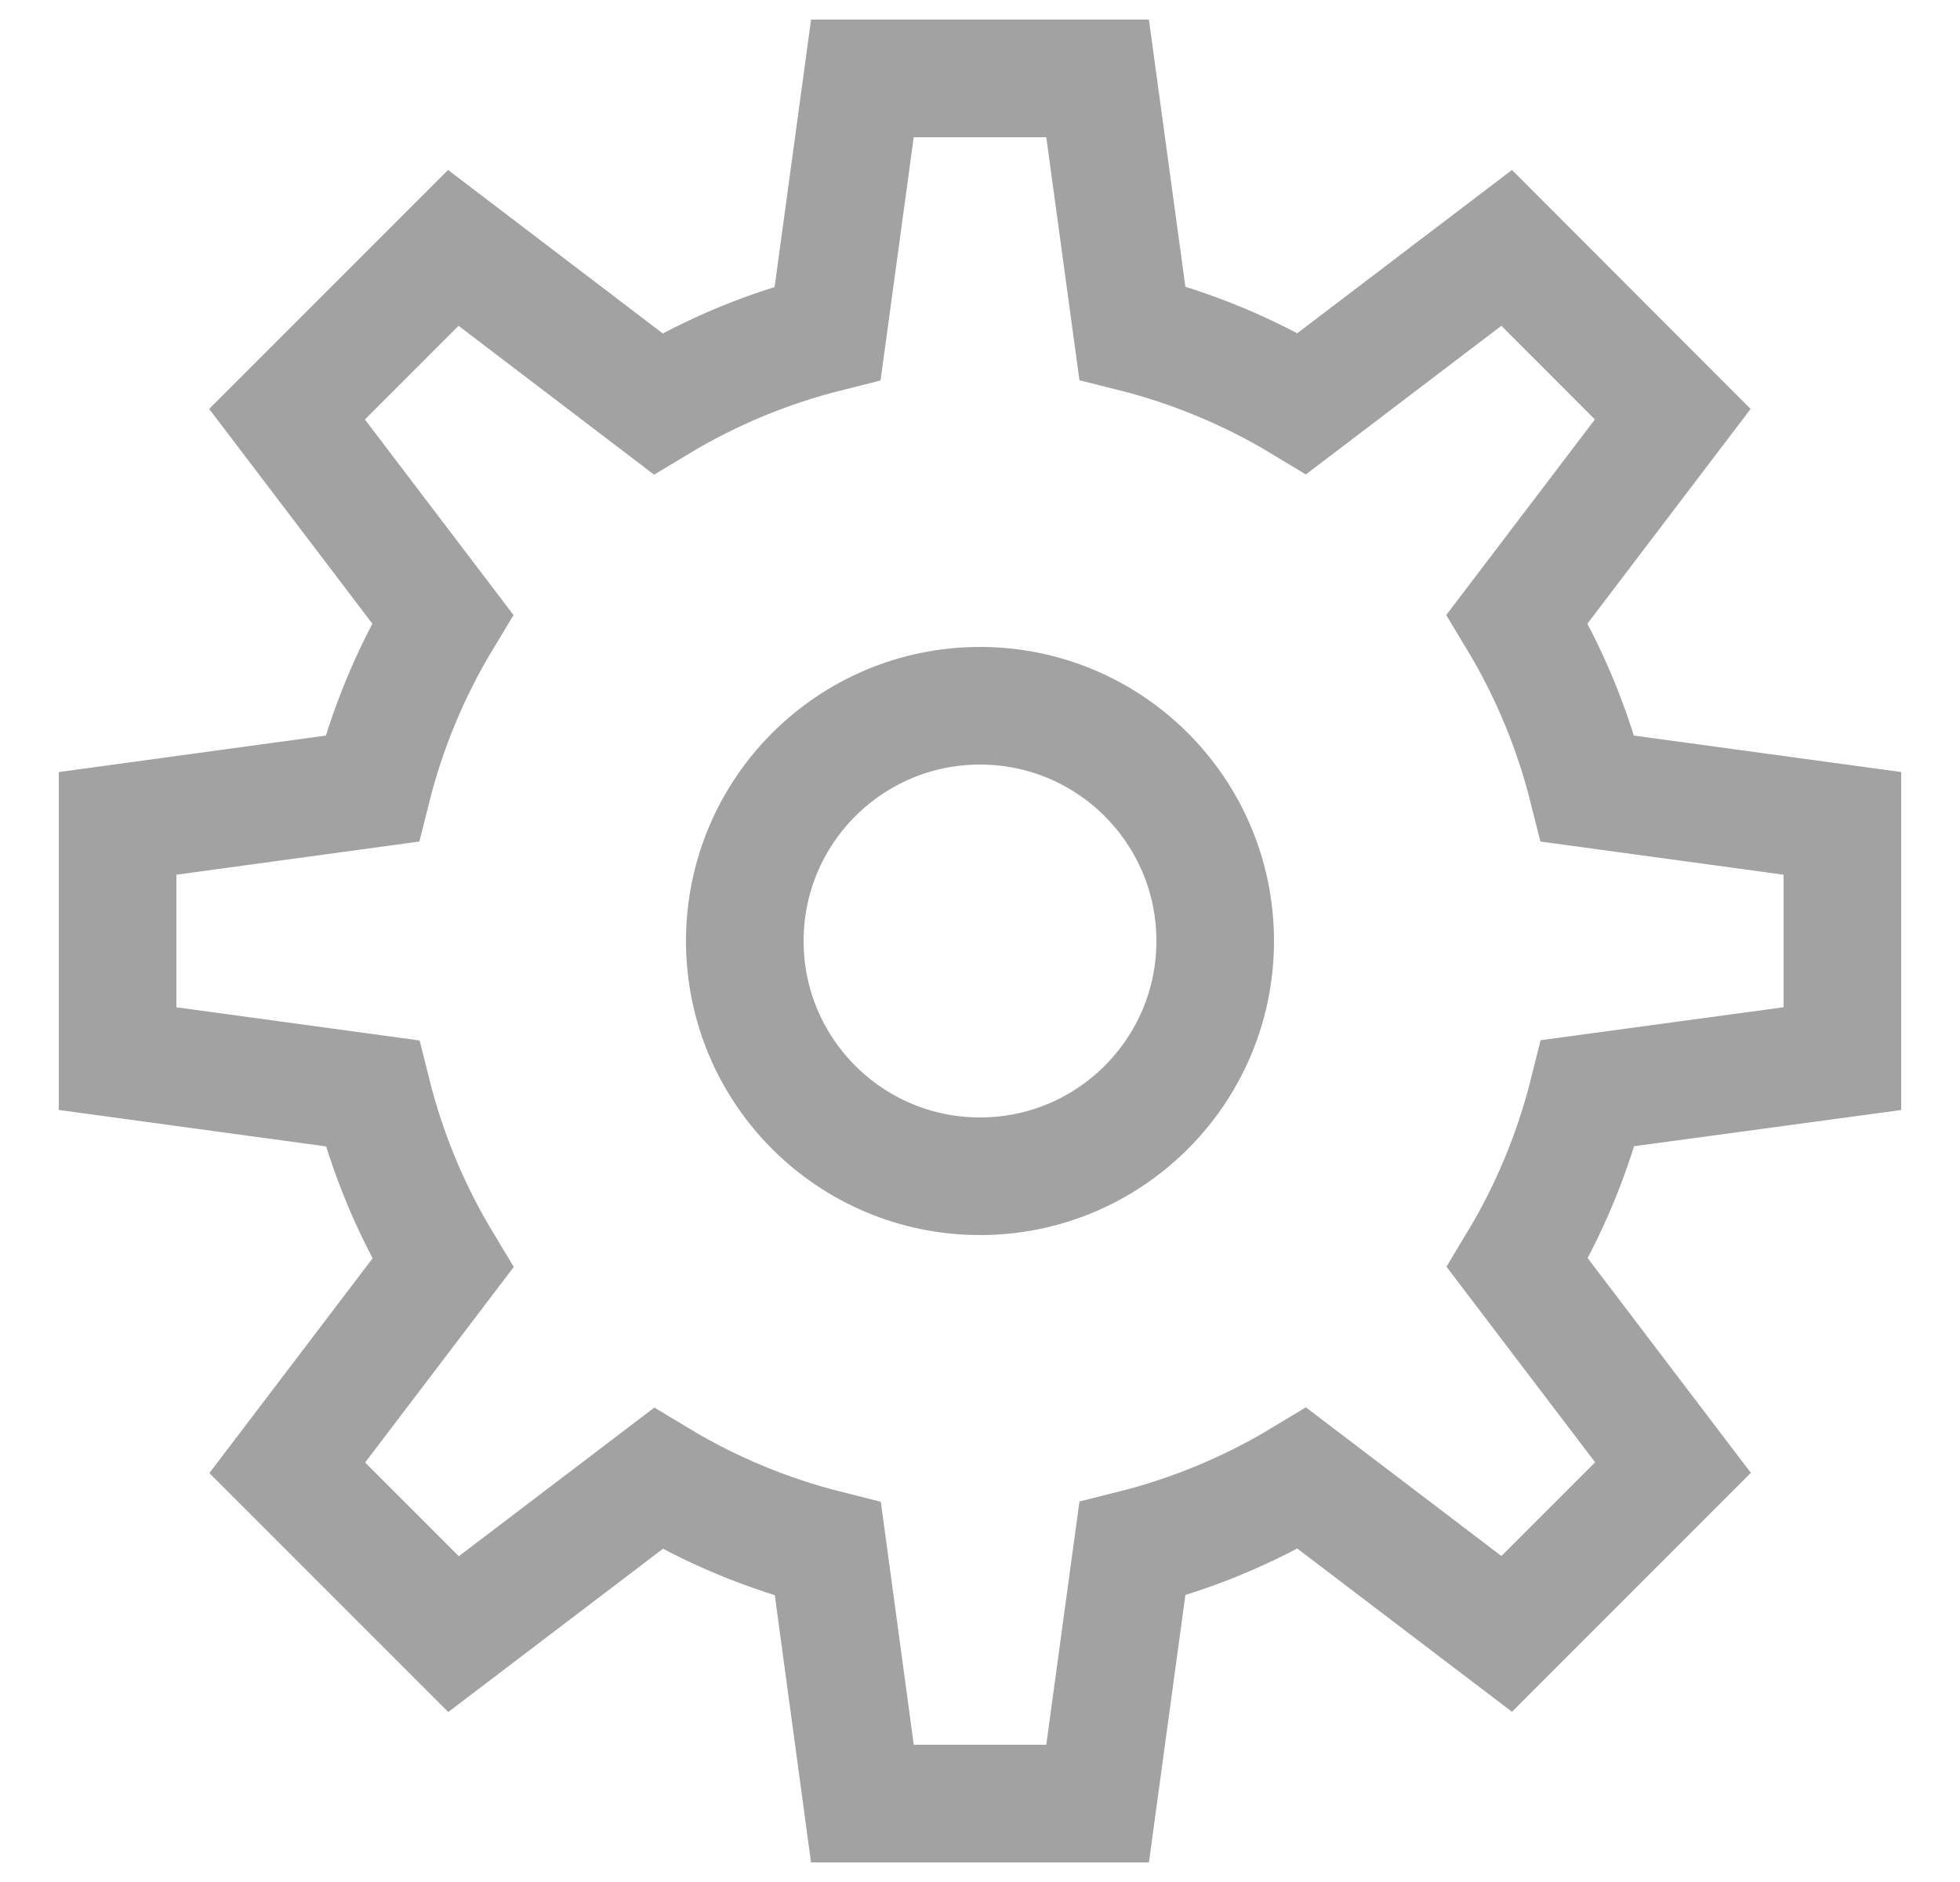 <svg width="25" height="24" viewBox="0 0 25 24" fill="none" xmlns="http://www.w3.org/2000/svg">
<path d="M23.5 13.5V10.5L20.252 10.057C20.061 9.295 19.758 8.565 19.352 7.892L21.336 5.282L19.218 3.161L16.608 5.145C15.935 4.739 15.205 4.436 14.443 4.245L14 1H11L10.557 4.248C9.795 4.439 9.065 4.742 8.392 5.148L5.782 3.161L3.661 5.282L5.645 7.892C5.239 8.565 4.936 9.295 4.745 10.057L1.5 10.5V13.5L4.748 13.943C4.939 14.705 5.242 15.435 5.648 16.108L3.664 18.718L5.785 20.839L8.395 18.855C9.068 19.261 9.798 19.564 10.56 19.755L11 23H14L14.443 19.752C15.205 19.561 15.935 19.258 16.608 18.852L19.218 20.836L21.339 18.715L19.355 16.105C19.761 15.432 20.064 14.702 20.255 13.94L23.5 13.5Z" stroke="#A2A2A2" stroke-width="1.5" stroke-miterlimit="10" stroke-linecap="square"/>
<path d="M12.5 15C14.157 15 15.5 13.657 15.5 12C15.5 10.343 14.157 9 12.5 9C10.843 9 9.5 10.343 9.5 12C9.5 13.657 10.843 15 12.5 15Z" stroke="#A2A2A2" stroke-width="1.5" stroke-miterlimit="10" stroke-linecap="square"/>
</svg>
